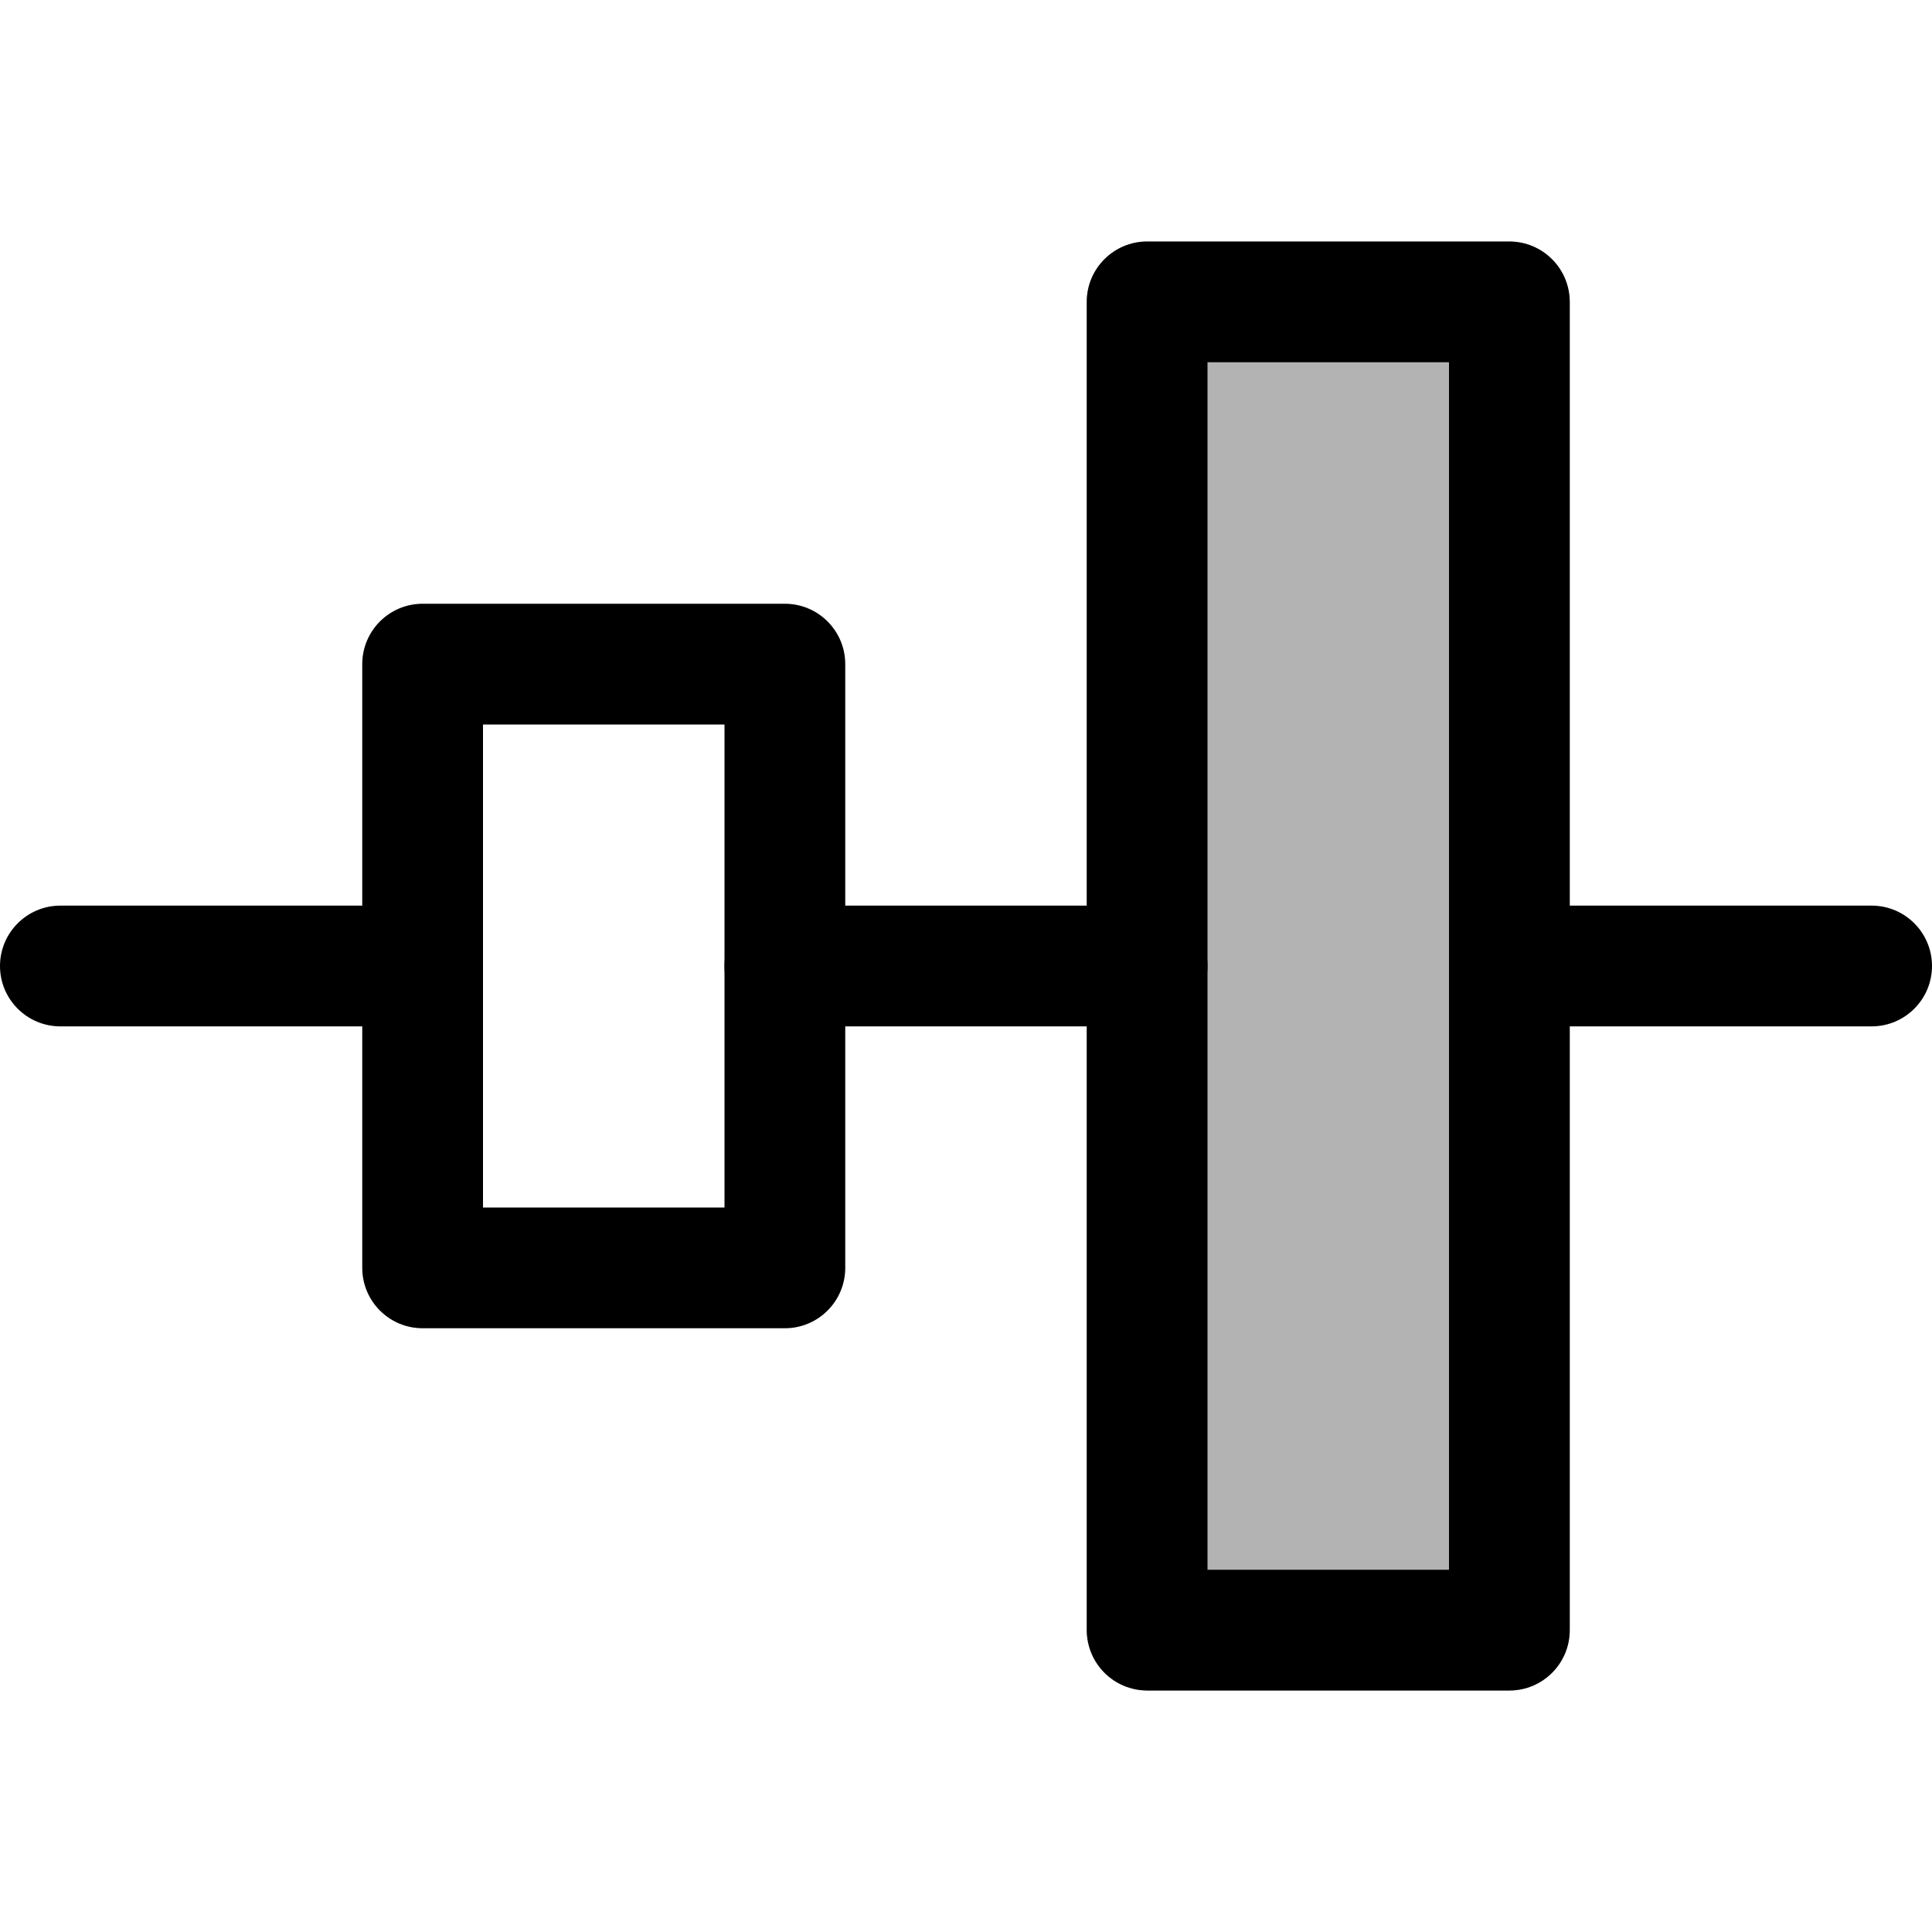 <svg width="16" height="16" viewBox="0 0 16 16" fill="none" xmlns="http://www.w3.org/2000/svg">
<g id="align-vertical-center">
<rect id="rectangle" opacity="0.3" x="9" y="2" width="4" height="12" rx="0.5" fill="black"/>
<path id="Union" fill-rule="evenodd" clip-rule="evenodd" d="M10 13V3H12V13H10ZM9 2.5C9 2.224 9.224 2 9.5 2H12.5C12.776 2 13 2.224 13 2.5V13.5C13 13.776 12.776 14 12.5 14H9.5C9.224 14 9 13.776 9 13.5V2.5ZM4 10V6H6V10H4ZM3 5.5C3 5.224 3.224 5 3.5 5H6.5C6.776 5 7 5.224 7 5.5V10.5C7 10.776 6.776 11 6.5 11H3.5C3.224 11 3 10.776 3 10.5V5.5Z" fill="black"/>
<path id="neutral" fill-rule="evenodd" clip-rule="evenodd" d="M0.5 7.5C0.224 7.5 0 7.724 0 8C0 8.276 0.224 8.5 0.5 8.5H3.5C3.776 8.5 4 8.276 4 8C4 7.724 3.776 7.5 3.5 7.5H0.5ZM6 8C6 7.724 6.224 7.5 6.5 7.5H9.5C9.776 7.5 10 7.724 10 8C10 8.276 9.776 8.5 9.5 8.5H6.5C6.224 8.5 6 8.276 6 8ZM12 8C12 7.724 12.224 7.5 12.5 7.5H15.5C15.776 7.5 16 7.724 16 8C16 8.276 15.776 8.5 15.5 8.5H12.5C12.224 8.5 12 8.276 12 8Z" fill="black"/>
</g>
</svg>

